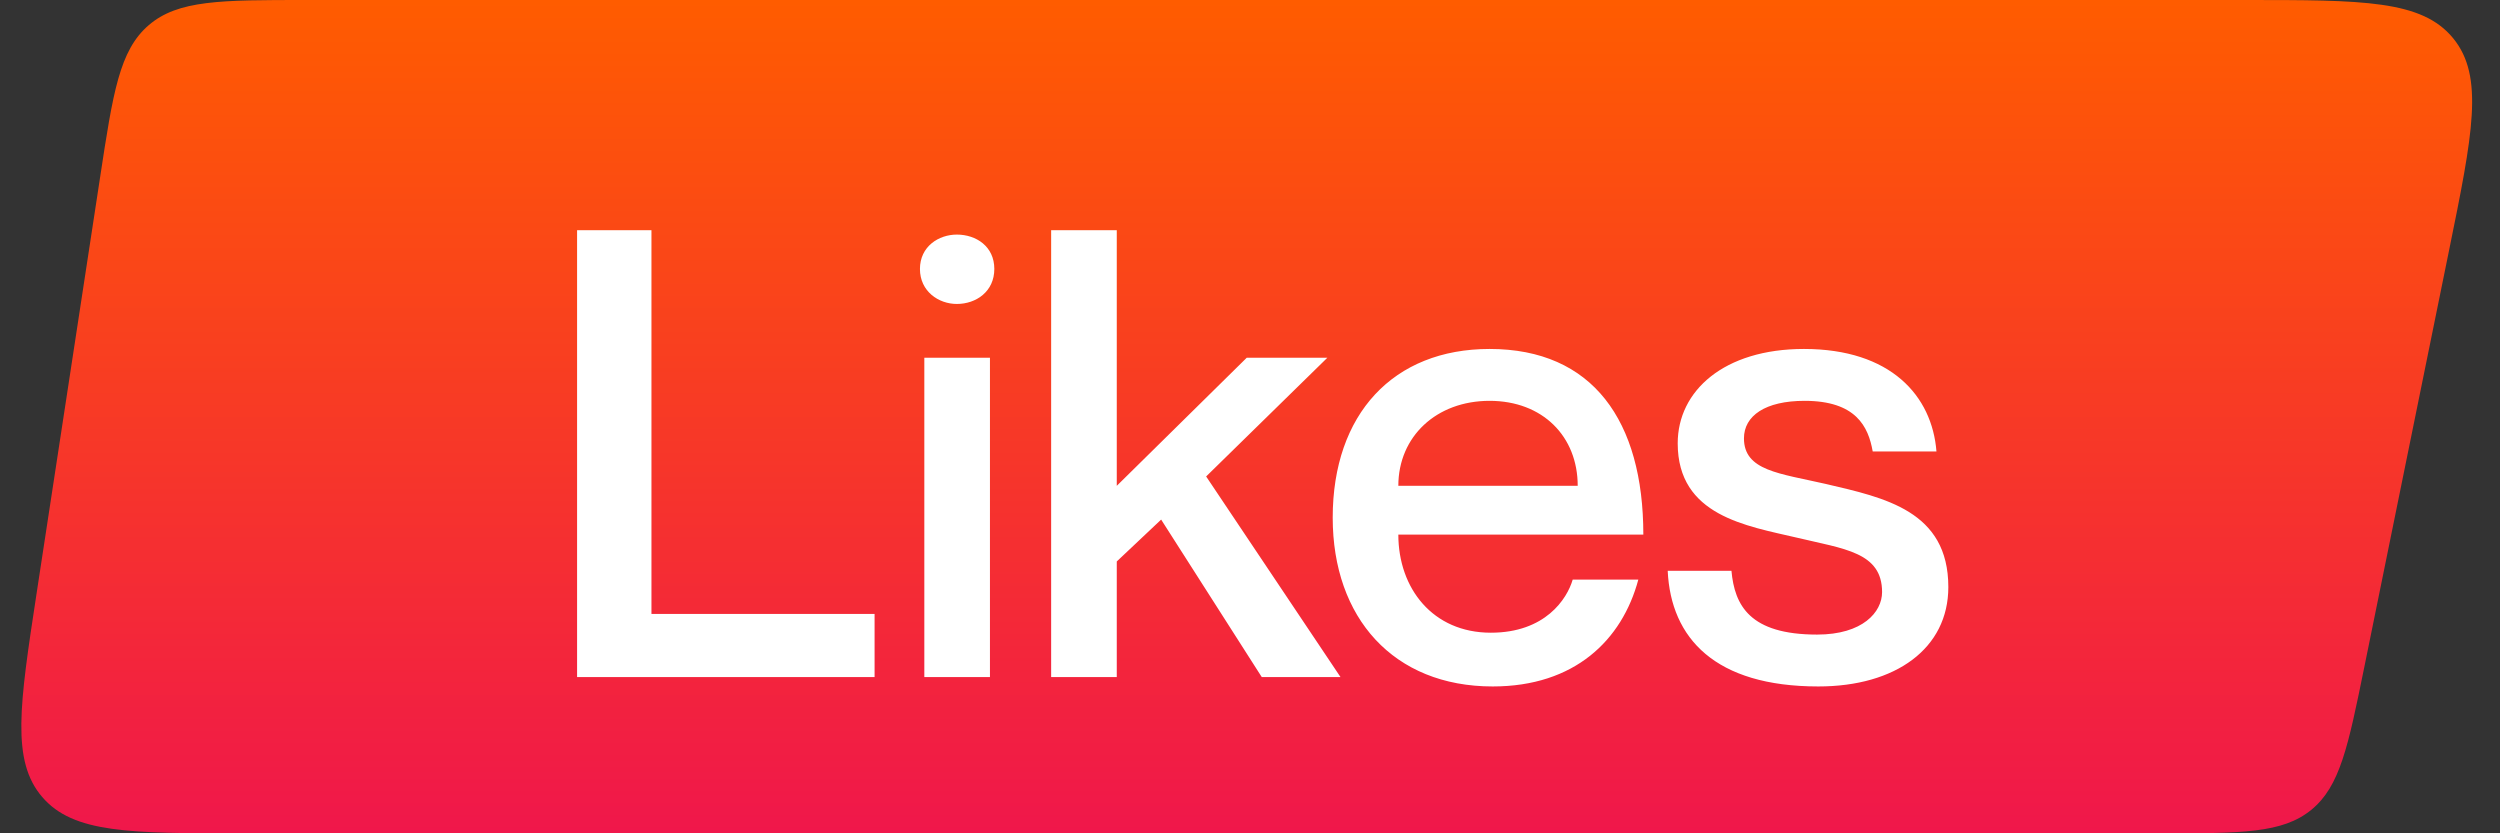 <svg width="48" height="16" viewBox="0 0 48 16" fill="none" xmlns="http://www.w3.org/2000/svg">
<rect x="0" y="0" width="48" height="16" fill="#333333" stroke="none"/>
<path d="M1.923 3.397C2.17 1.776 2.293 0.966 2.856 0.483C3.418 0 4.237 0 5.877 0H43.105C45.369 0 46.501 0 47.101 0.735C47.701 1.469 47.476 2.578 47.024 4.797L45.397 12.797C45.085 14.331 44.929 15.098 44.377 15.549C43.825 16 43.042 16 41.477 16H4.656C2.492 16 1.41 16 0.811 15.303C0.213 14.607 0.376 13.537 0.702 11.397L1.923 3.397Z" fill="url(#paint0_linear_3849_11659)"/>
<path d="M11.08 4.42H12.508V11.788H16.792V13H11.08V4.42ZM18.371 5.836C18.023 5.836 17.663 5.596 17.663 5.164C17.663 4.732 18.023 4.504 18.371 4.504C18.743 4.504 19.091 4.732 19.091 5.164C19.091 5.596 18.743 5.836 18.371 5.836ZM17.747 6.868H19.007V13H17.747V6.868ZM20.182 4.42H21.442V9.328L23.938 6.868H25.486L23.158 9.148L25.738 13H24.226L22.294 9.976L21.442 10.78V13H20.182V4.42ZM28.624 12.148C29.668 12.148 30.088 11.5 30.196 11.128H31.456C31.144 12.292 30.232 13.18 28.66 13.18C26.752 13.18 25.588 11.86 25.588 9.94C25.588 7.948 26.752 6.7 28.6 6.7C30.58 6.7 31.552 8.08 31.552 10.264H26.848C26.848 11.296 27.508 12.148 28.624 12.148ZM28.6 7.696C27.58 7.696 26.848 8.38 26.848 9.328H30.292C30.292 8.38 29.62 7.696 28.6 7.696ZM35.056 9.292C36.184 9.556 37.408 9.808 37.408 11.272C37.408 12.448 36.4 13.18 34.912 13.18C32.932 13.18 32.08 12.256 32.02 10.96H33.244C33.304 11.62 33.592 12.184 34.888 12.184C35.764 12.184 36.136 11.752 36.136 11.368C36.136 10.6 35.404 10.54 34.504 10.324C33.532 10.096 32.212 9.904 32.212 8.512C32.212 7.504 33.1 6.7 34.636 6.7C36.304 6.7 37.096 7.6 37.18 8.668H35.956C35.872 8.188 35.632 7.696 34.648 7.696C33.892 7.696 33.484 7.984 33.484 8.416C33.484 9.04 34.168 9.088 35.056 9.292Z" fill="white"/>
<defs>
<linearGradient id="paint0_linear_3849_11659" x1="24" y1="0" x2="24" y2="16" gradientUnits="userSpaceOnUse">
<stop stop-color="#FF5C00"/>
<stop offset="1" stop-color="#F0174B"/>
</linearGradient>
</defs>
</svg>
